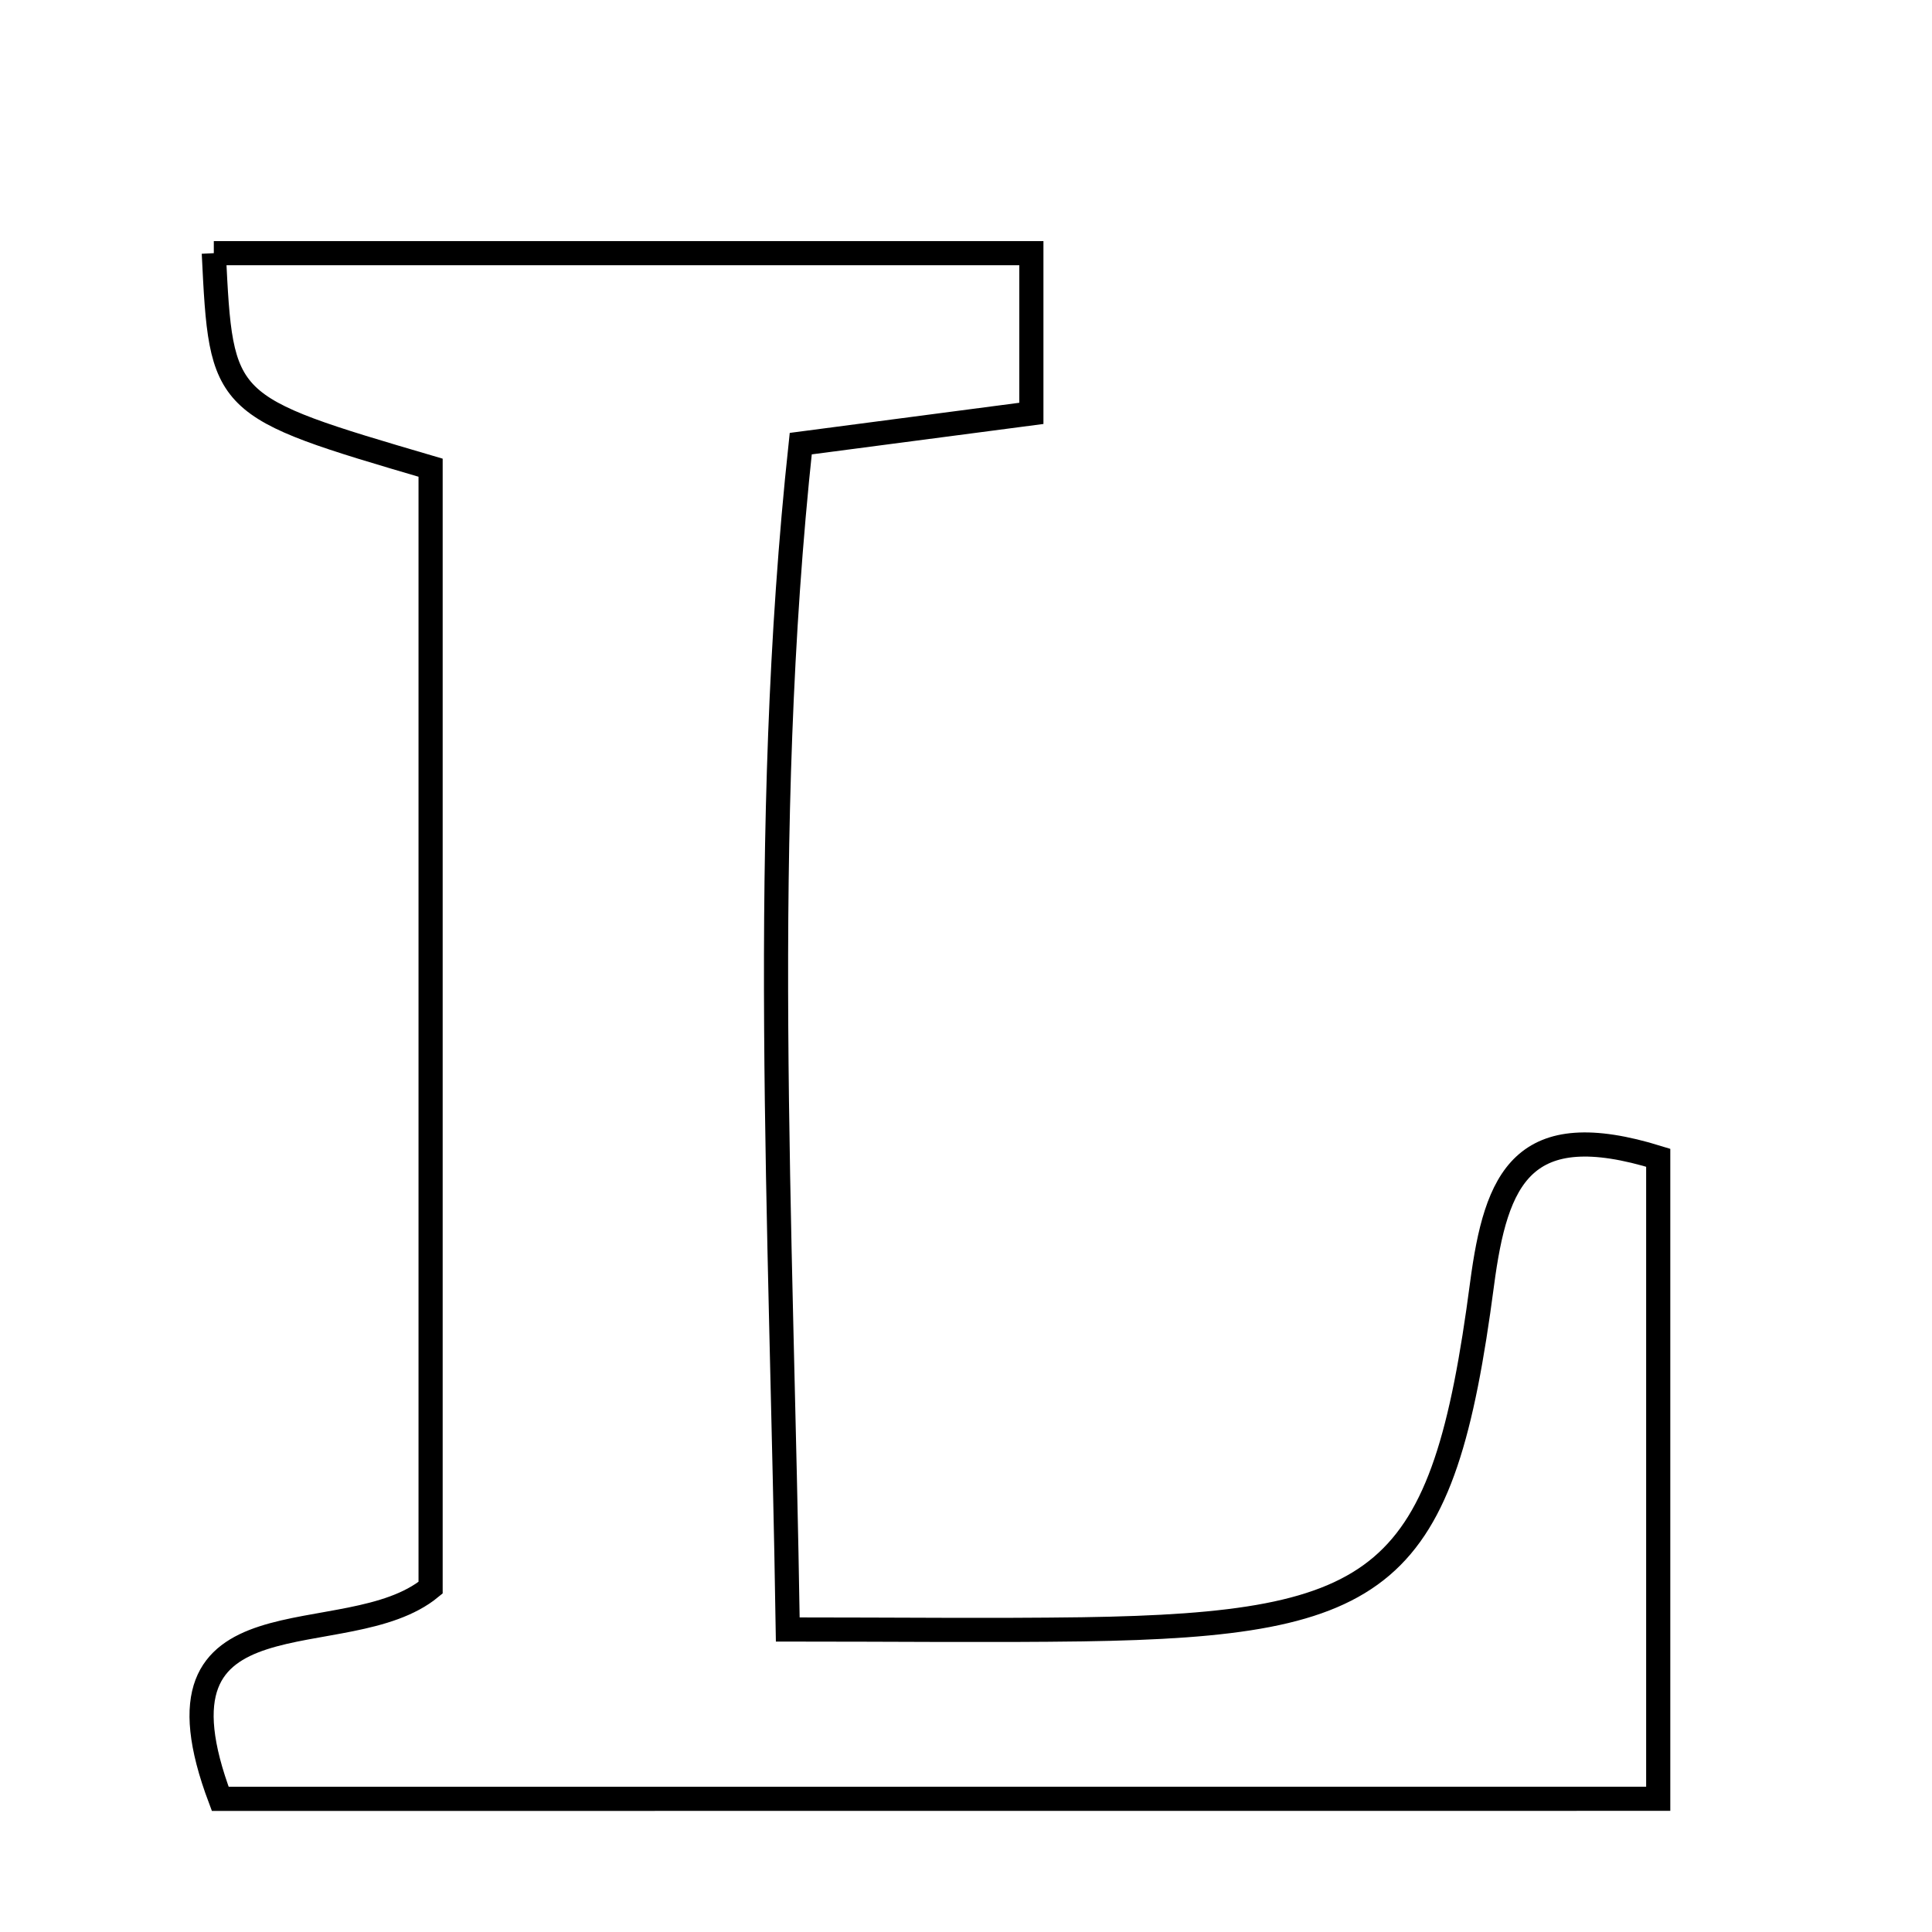 <svg xmlns="http://www.w3.org/2000/svg" viewBox="0.0 0.0 24.0 24.0" height="200px" width="200px"><path fill="none" stroke="black" stroke-width=".3" stroke-opacity="1.0"  filling="0" d="M2.656 3.145 C5.978 3.145 9.297 3.145 12.812 3.145 C12.812 3.745 12.812 4.354 12.812 5.135 C11.944 5.248 11.095 5.36 9.947 5.511 C9.428 10.344 9.707 15.108 9.786 20.242 C11.15 20.242 12.298 20.256 13.445 20.24 C17.223 20.183 17.925 19.635 18.41 15.955 C18.585 14.628 18.916 13.861 20.599 14.382 C20.599 16.925 20.599 19.538 20.599 22.345 C14.632 22.346 8.683 22.346 2.736 22.346 C1.721 19.649 4.303 20.583 5.349 19.723 C5.349 15.123 5.349 10.441 5.349 5.81 C2.749 5.046 2.749 5.046 2.656 3.145"></path></svg>